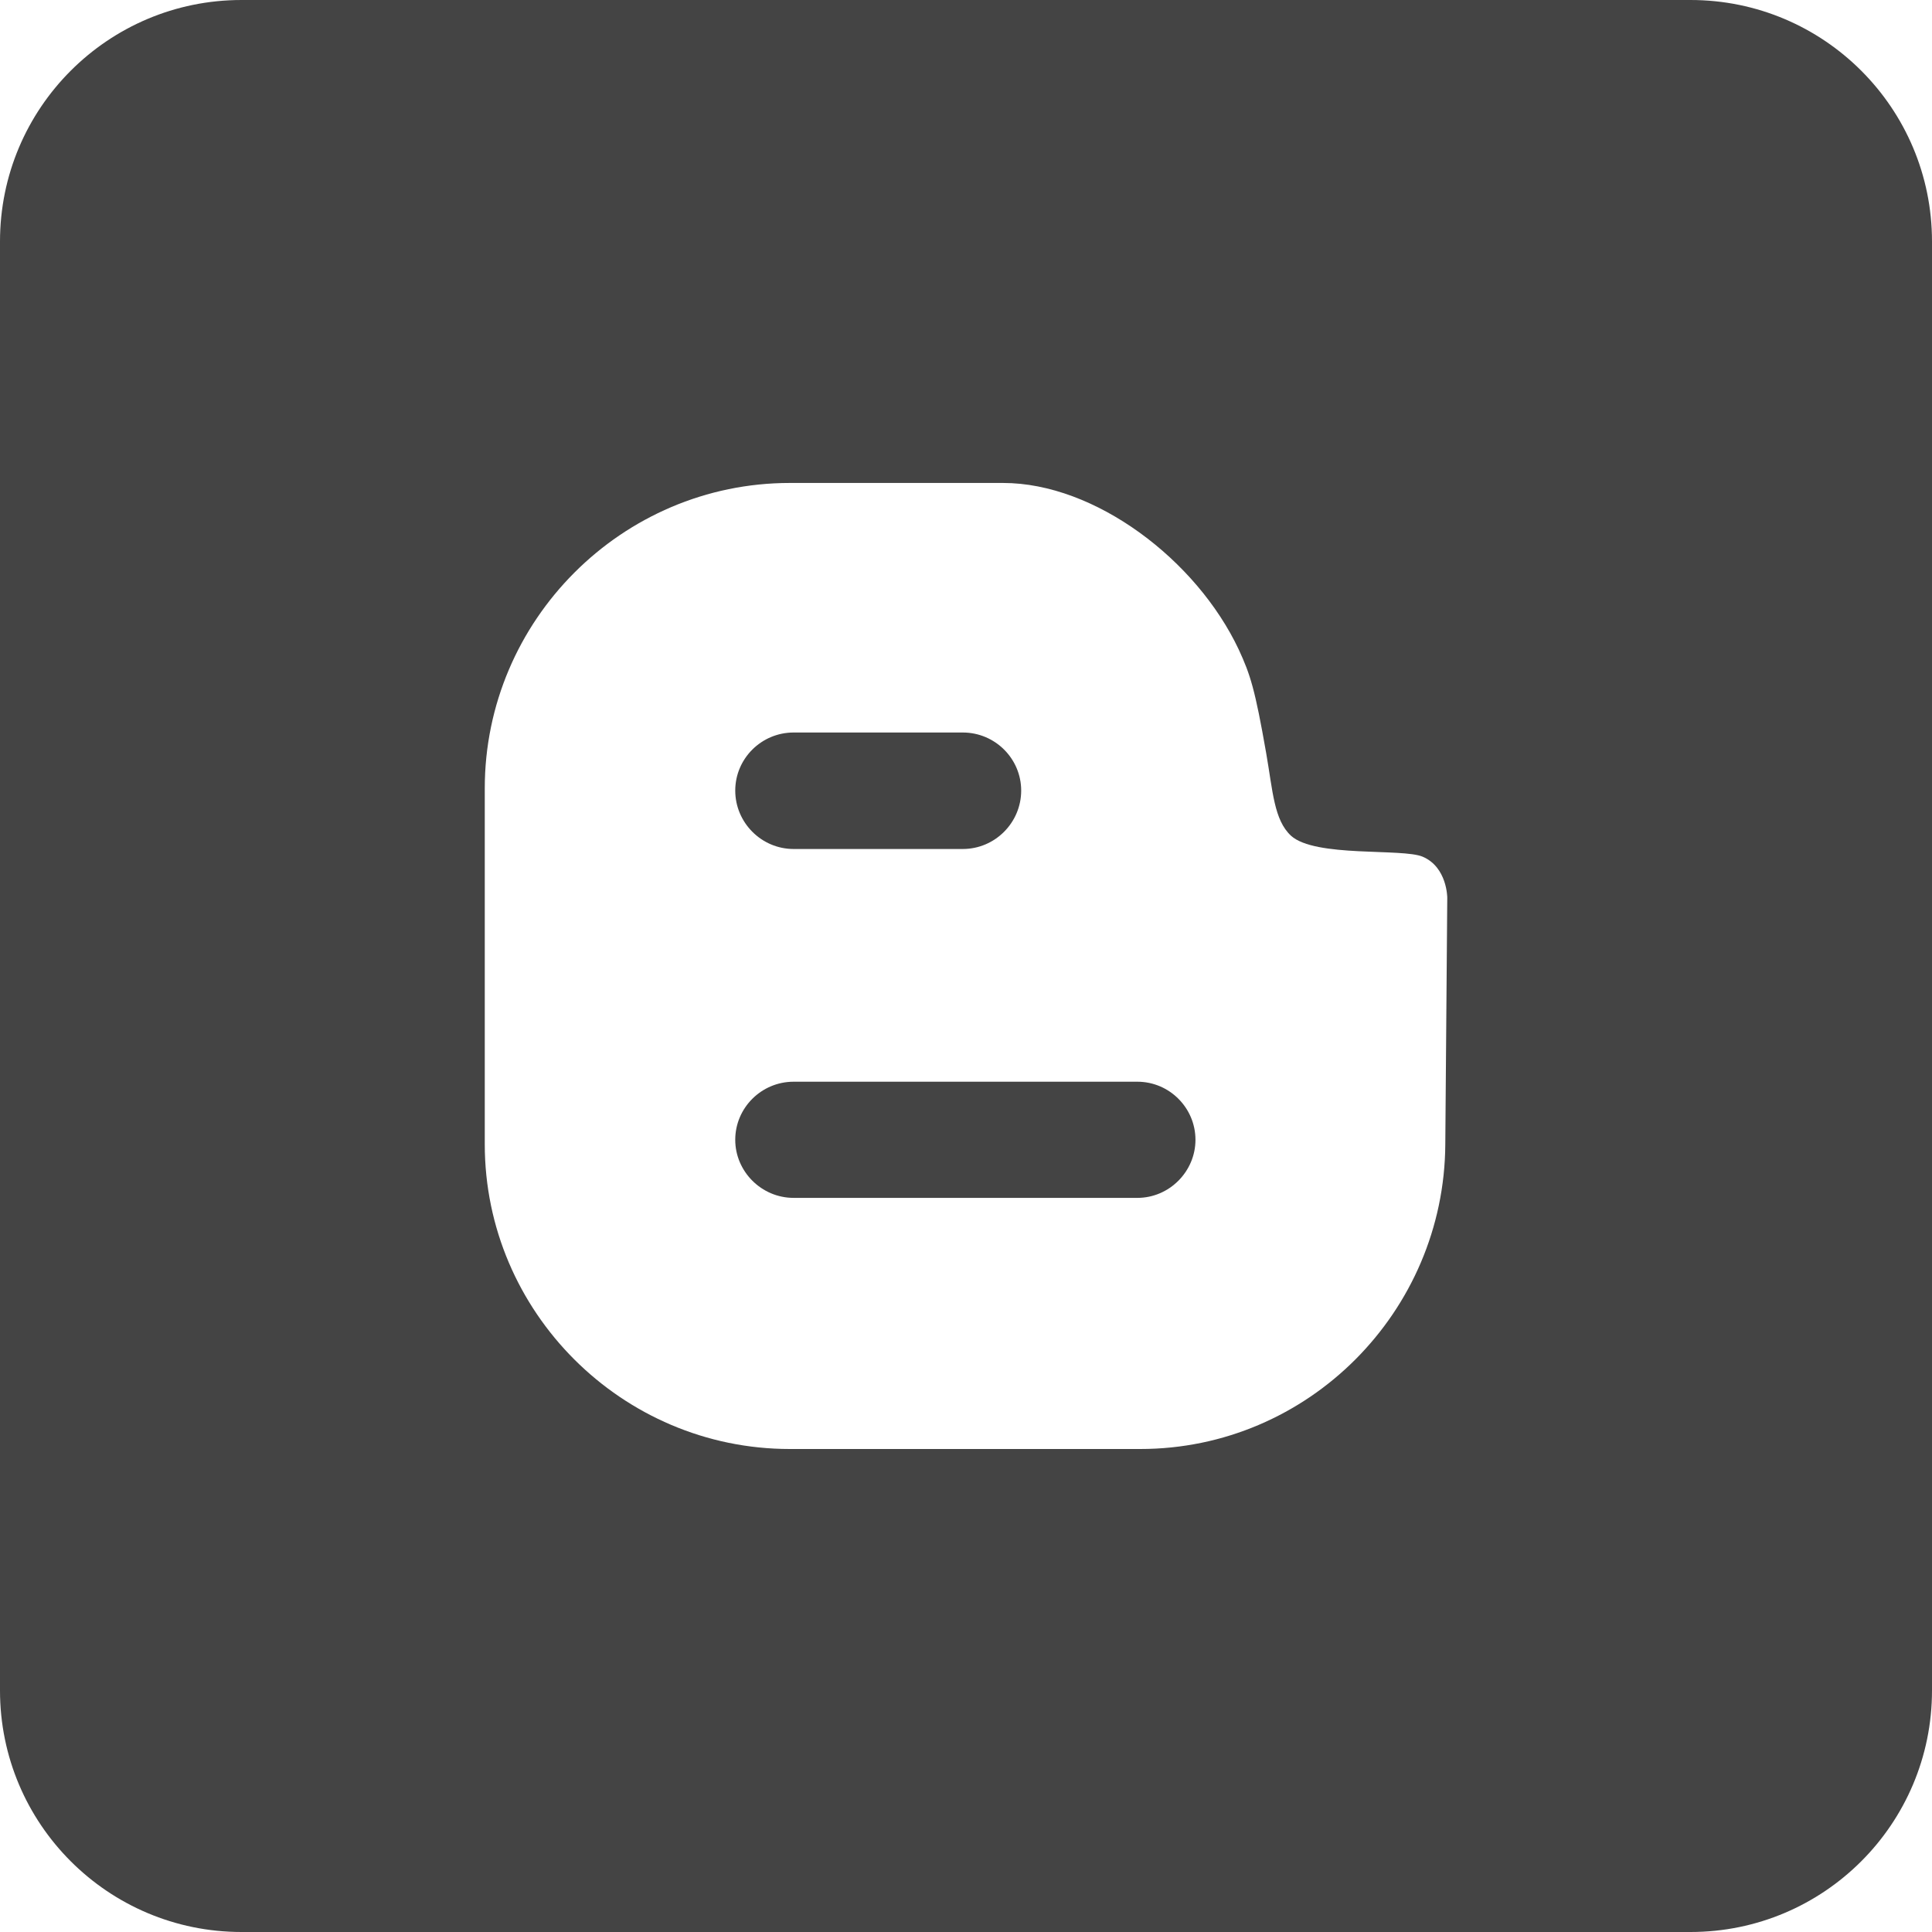 <?xml version="1.0" encoding="utf-8"?>
<!-- Generator: Adobe Illustrator 19.1.0, SVG Export Plug-In . SVG Version: 6.00 Build 0)  -->
<!DOCTYPE svg PUBLIC "-//W3C//DTD SVG 1.1//EN" "http://www.w3.org/Graphics/SVG/1.1/DTD/svg11.dtd">
<svg version="1.1" id="Layer_1" xmlns="http://www.w3.org/2000/svg" xmlns:xlink="http://www.w3.org/1999/xlink" x="0px" y="0px"
	 width="48px" height="48px" viewBox="0 0 48 48" enable-background="new 0 0 48 48" xml:space="preserve">
<path fill="#444444" d="M28.258,26.875h-8.54c-0.802,0-1.451,0.65-1.451,1.443
	c0,0.786,0.65,1.443,1.451,1.443h8.54c0.794,0,1.443-0.657,1.443-1.443
	C29.701,27.524,29.052,26.875,28.258,26.875z"/>
<path fill="#444444" d="M19.718,21.093h4.202c0.802,0,1.451-0.657,1.451-1.451
	c0-0.794-0.65-1.443-1.451-1.443h-4.202c-0.802,0-1.451,0.649-1.451,1.443
	C18.267,20.436,18.916,21.093,19.718,21.093z"/>
<path fill="#444444" d="M42,0H6C2.686,0,0,2.686,0,6v36c0,3.314,2.686,6,6,6h36c3.314,0,6-2.686,6-6V6
	C48,2.686,45.314,0,42,0z M35.908,28.43C35.884,32.592,32.5,36,28.33,36h-8.708
	c-4.17,0-7.578-3.408-7.578-7.57v-8.845c0-4.17,3.408-7.586,7.578-7.586h5.3
	c2.286,0,4.803,1.908,5.854,4.138c0.289,0.625,0.404,0.985,0.682,2.574
	c0.166,0.948,0.193,1.66,0.617,2.053c0.601,0.545,2.767,0.305,3.272,0.521
	c0.61,0.261,0.61,1.018,0.61,1.018L35.908,28.43z"/>
</svg>
